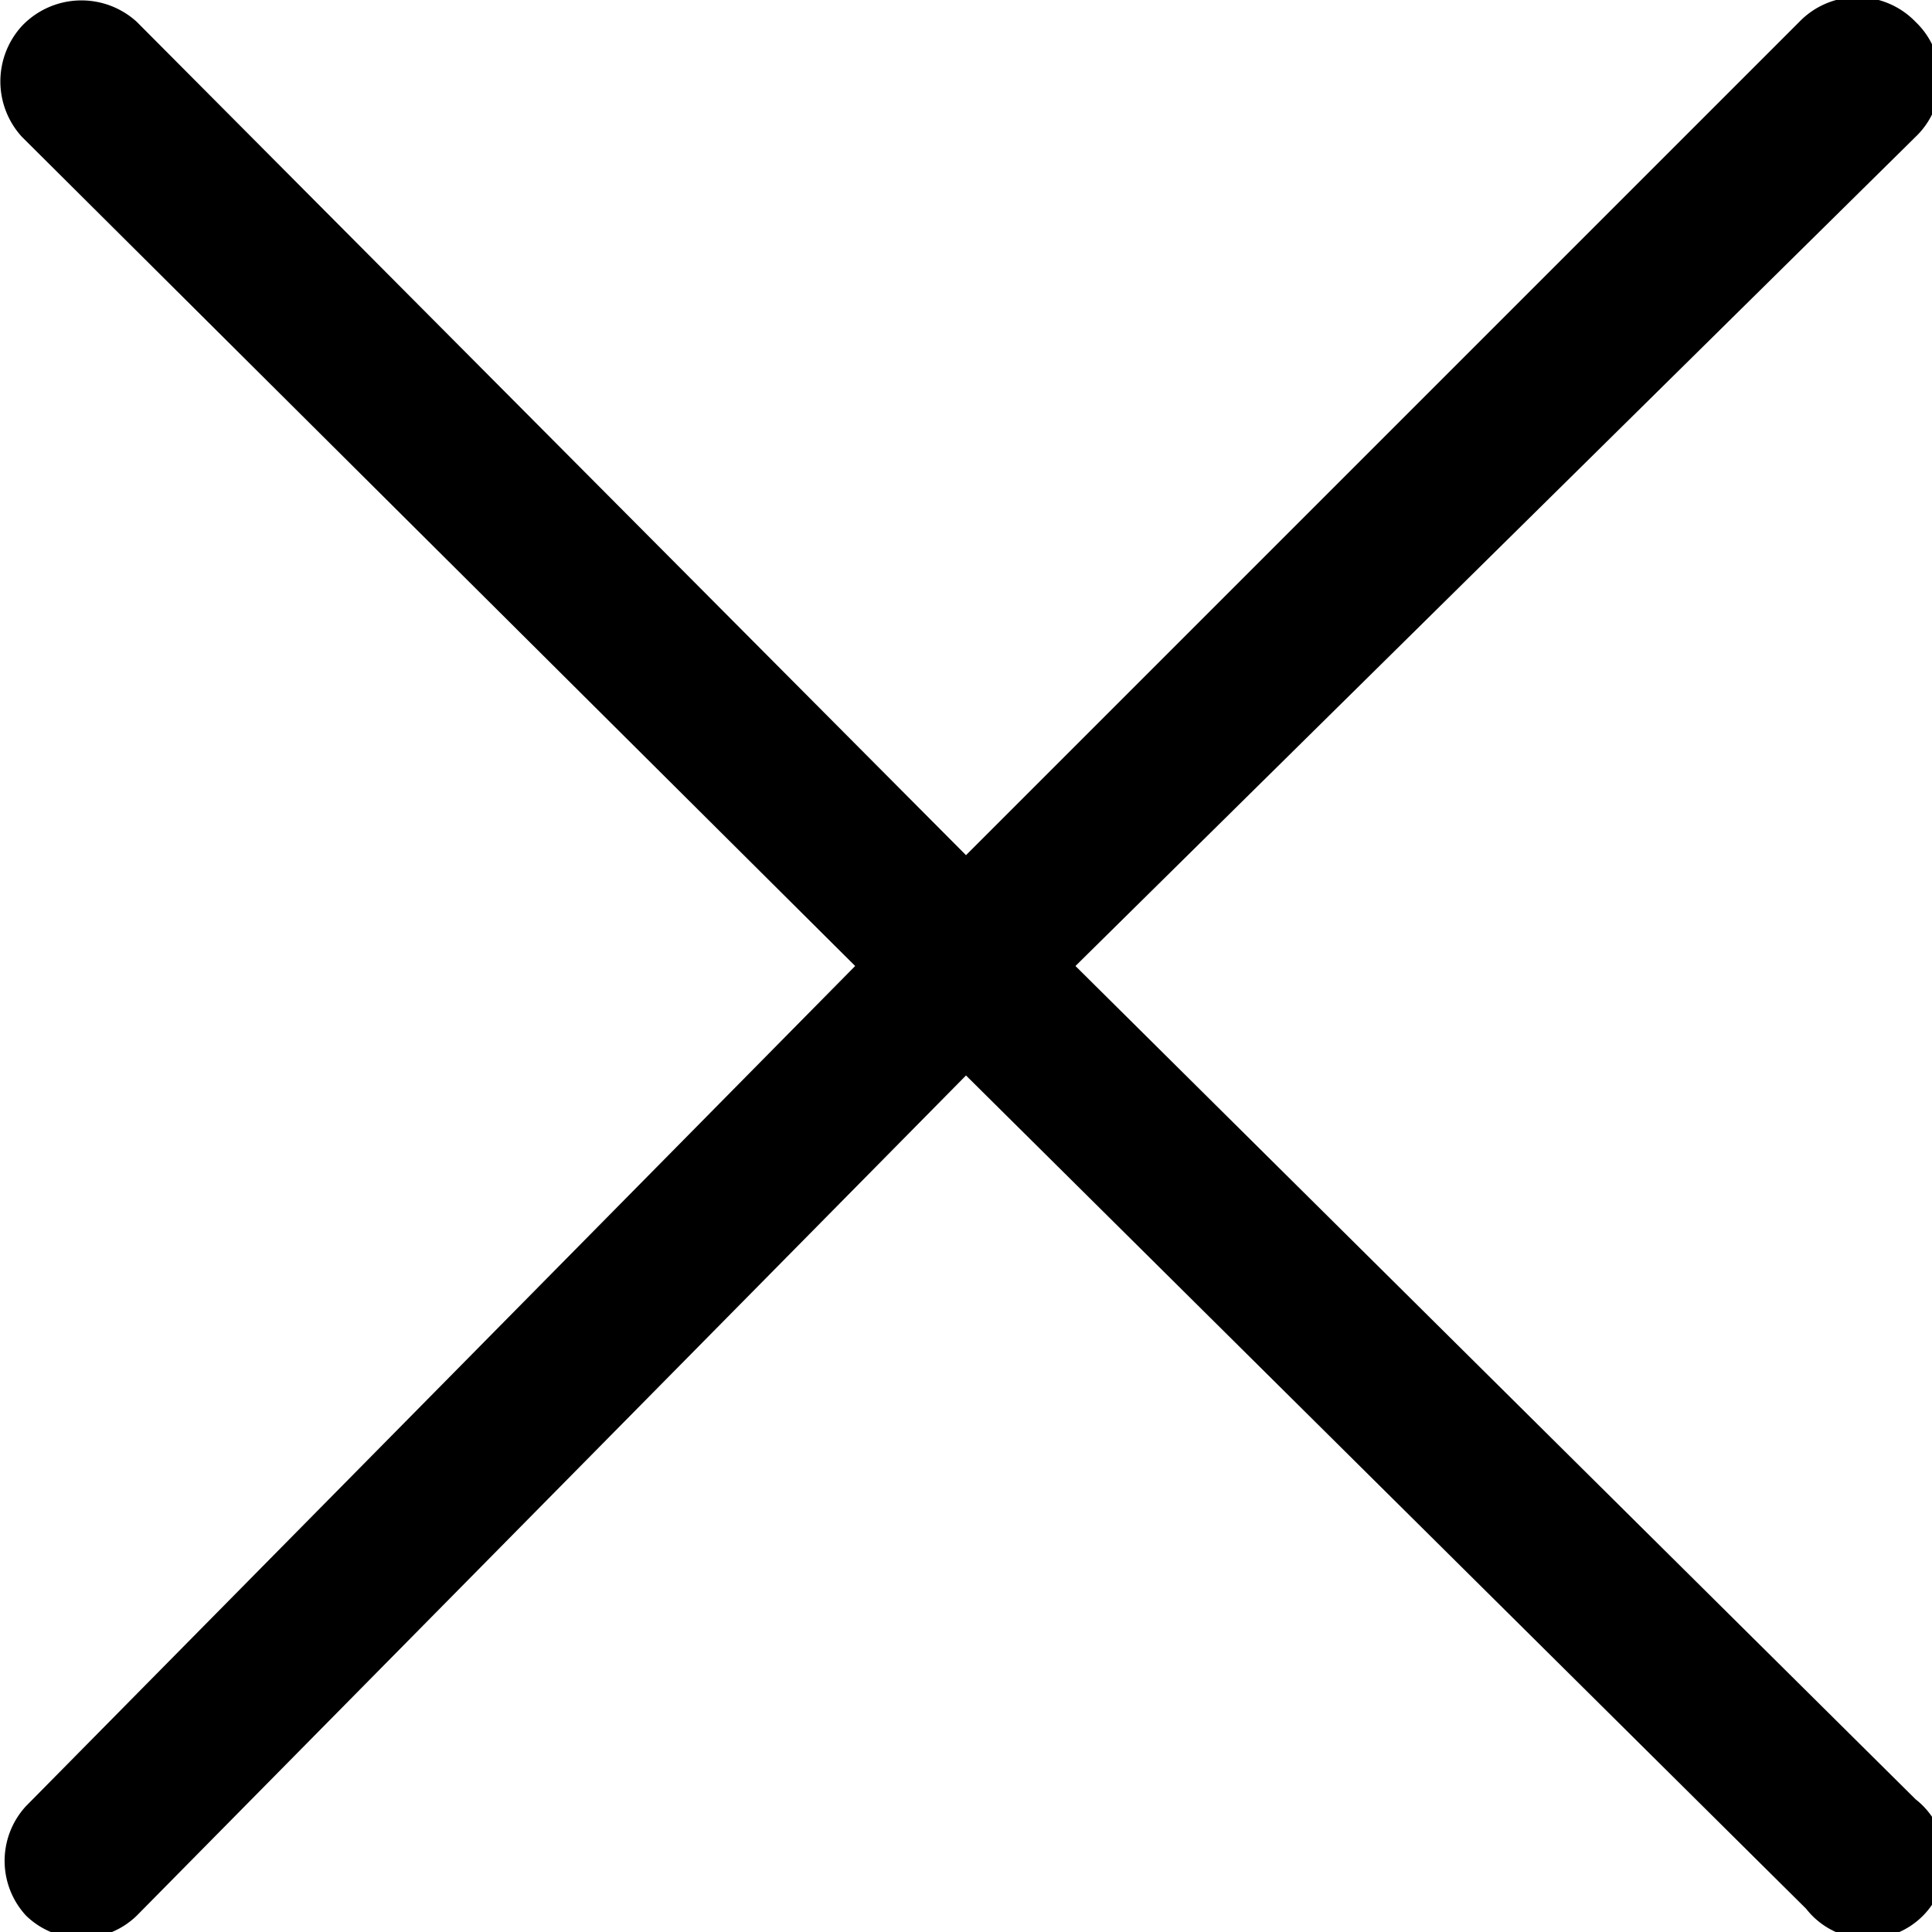 <svg xmlns="http://www.w3.org/2000/svg" viewBox="0 0 14.12 14.12"><title>closeBtn</title><g id="Слой_2" data-name="Слой 2"><g id="Слой_1-2" data-name="Слой 1"><path d="M14,.16A.58.58,0,0,1,14,1L7.86,7.06,14,13.15a.57.57,0,1,1-.8.8L7.06,7.86,1,14a.58.58,0,0,1-.81,0,.59.59,0,0,1,0-.8L6.25,7.06.16,1a.6.6,0,0,1,0-.81A.6.6,0,0,1,1,.16L7.06,6.25,13.15.16A.59.59,0,0,1,14,.16Z"/></g></g></svg>